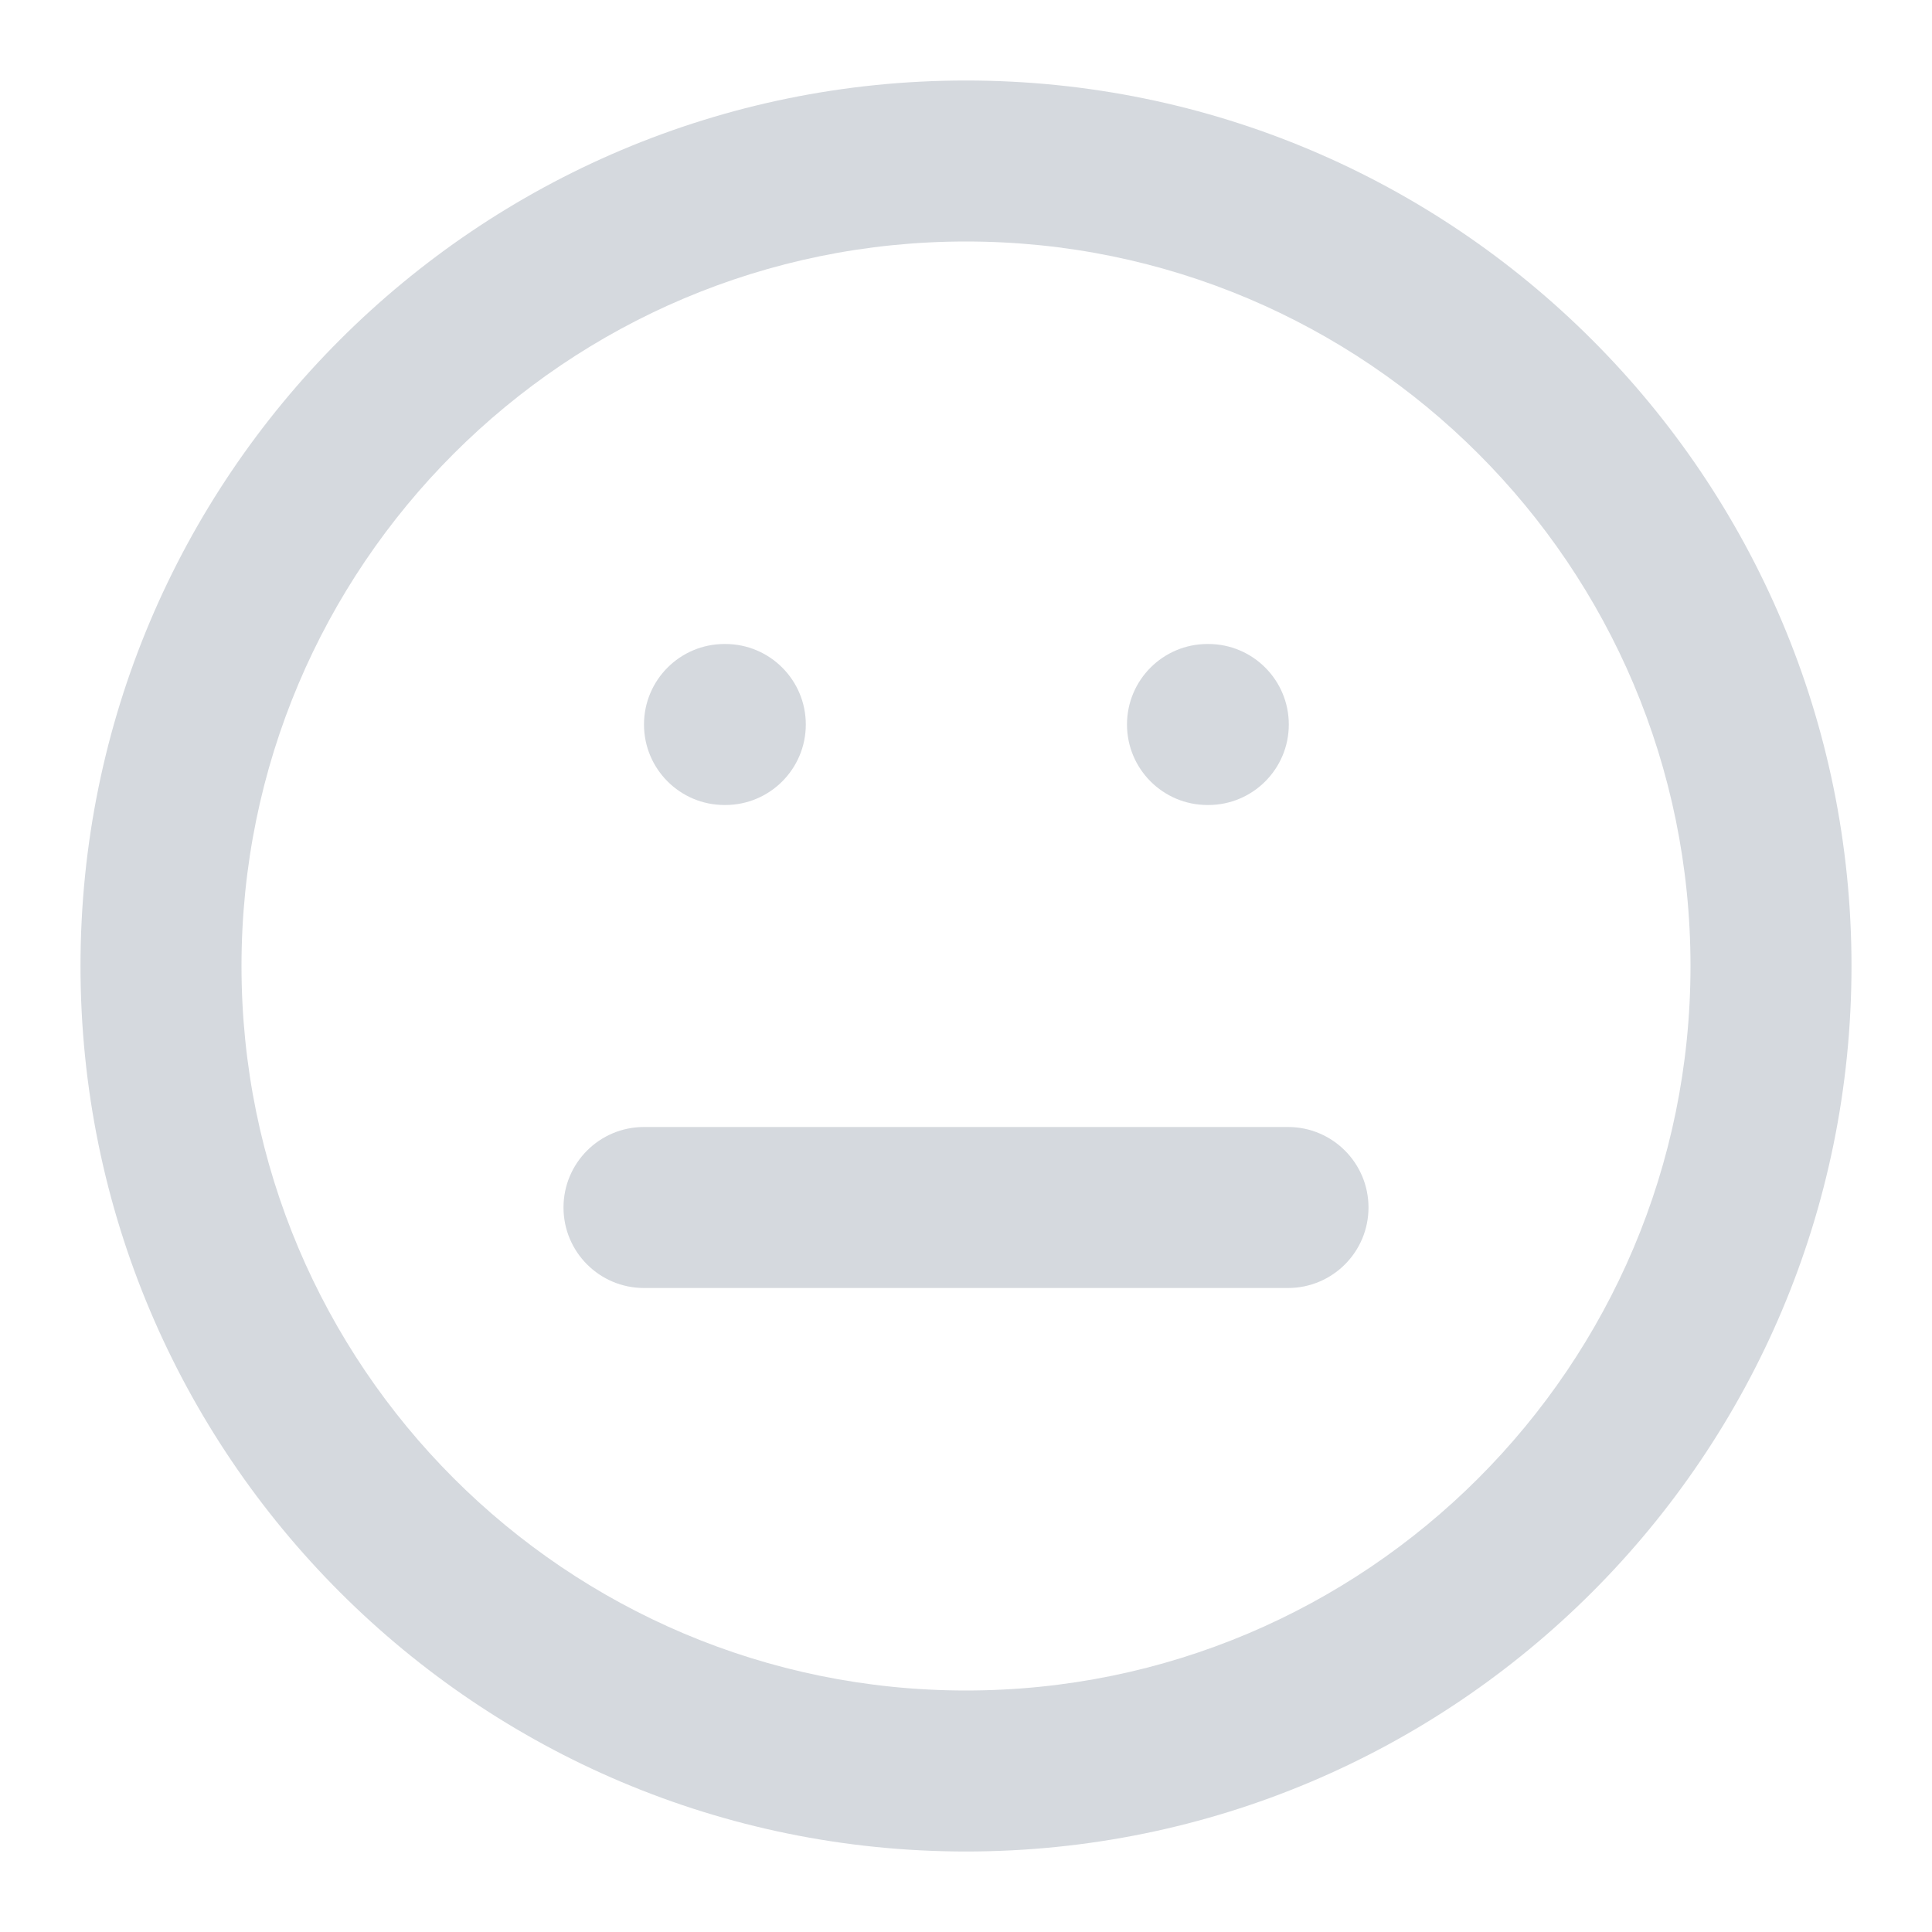 <svg width="48" height="48" viewBox="0 0 48 48" fill="none" xmlns="http://www.w3.org/2000/svg">
<path fill-rule="evenodd" clip-rule="evenodd" d="M24 6C14.059 6 6 14.059 6 24C6 33.941 14.059 42 24 42C33.941 42 42 33.941 42 24C42 14.059 33.941 6 24 6ZM2 24C2 11.85 11.85 2 24 2C36.15 2 46 11.85 46 24C46 36.15 36.15 46 24 46C11.85 46 2 36.15 2 24Z" fill="#D5D9DE"/>
<path fill-rule="evenodd" clip-rule="evenodd" d="M14 30C14 28.895 14.895 28 16 28H32C33.105 28 34 28.895 34 30C34 31.105 33.105 32 32 32H16C14.895 32 14 31.105 14 30Z" fill="#D5D9DE"/>
<path fill-rule="evenodd" clip-rule="evenodd" d="M16 18C16 16.895 16.895 16 18 16H18.02C19.125 16 20.02 16.895 20.02 18C20.02 19.105 19.125 20 18.02 20H18C16.895 20 16 19.105 16 18Z" fill="#D5D9DE"/>
<path fill-rule="evenodd" clip-rule="evenodd" d="M28 18C28 16.895 28.895 16 30 16H30.02C31.125 16 32.02 16.895 32.02 18C32.02 19.105 31.125 20 30.02 20H30C28.895 20 28 19.105 28 18Z" fill="#D5D9DE"/>
</svg>
